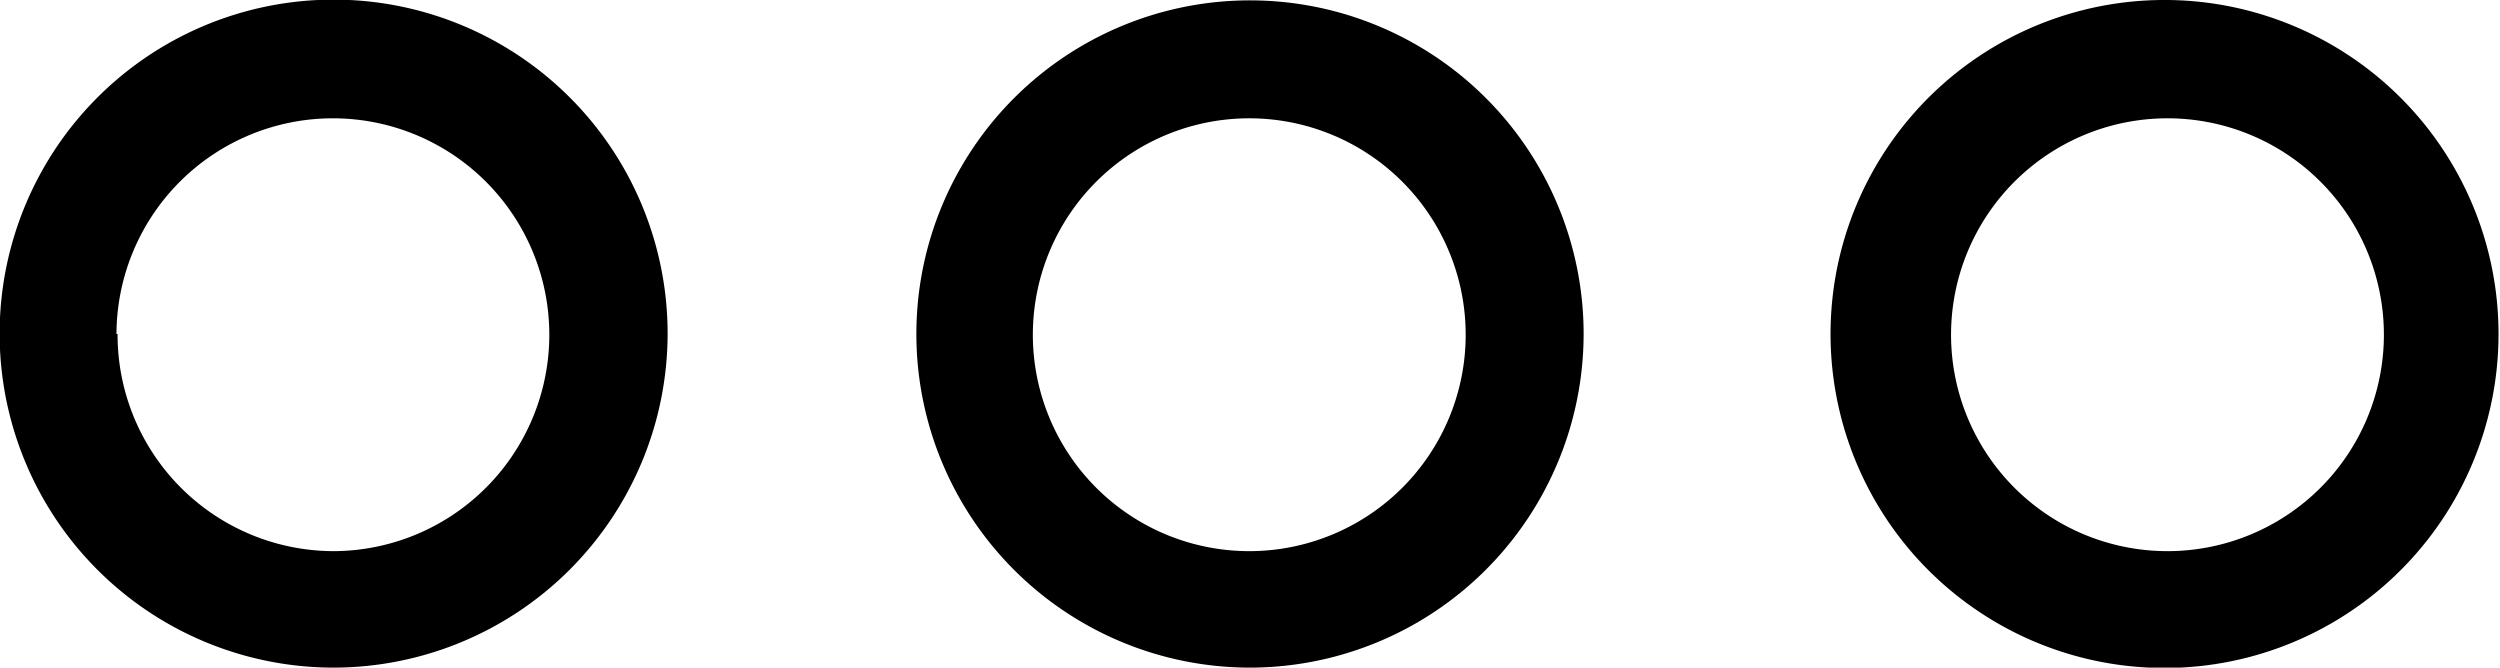 <svg xmlns="http://www.w3.org/2000/svg" viewBox="0 0 68.04 18.17"><title>icon-mas</title><g id="Capa_2" data-name="Capa 2"><g id="Capa_1-2" data-name="Capa 1"><path d="M18.17,9.09a9.09,9.09,0,1,0-9.09,9.08,9.1,9.1,0,0,0,9.09-9.08Zm-15,0A5.89,5.89,0,1,1,9.08,15,5.89,5.89,0,0,1,3.2,9.09Z"/><path d="M43.1,9.09A9.08,9.08,0,1,0,34,18.17,9.09,9.09,0,0,0,43.1,9.09ZM34,15a5.89,5.89,0,1,1,5.89-5.88A5.89,5.89,0,0,1,34,15Z"/><path d="M59,0A9.09,9.09,0,1,0,68,9.09,9.09,9.09,0,0,0,59,0Zm0,15a5.89,5.89,0,1,1,5.88-5.88A5.89,5.89,0,0,1,59,15Z"/></g></g></svg>